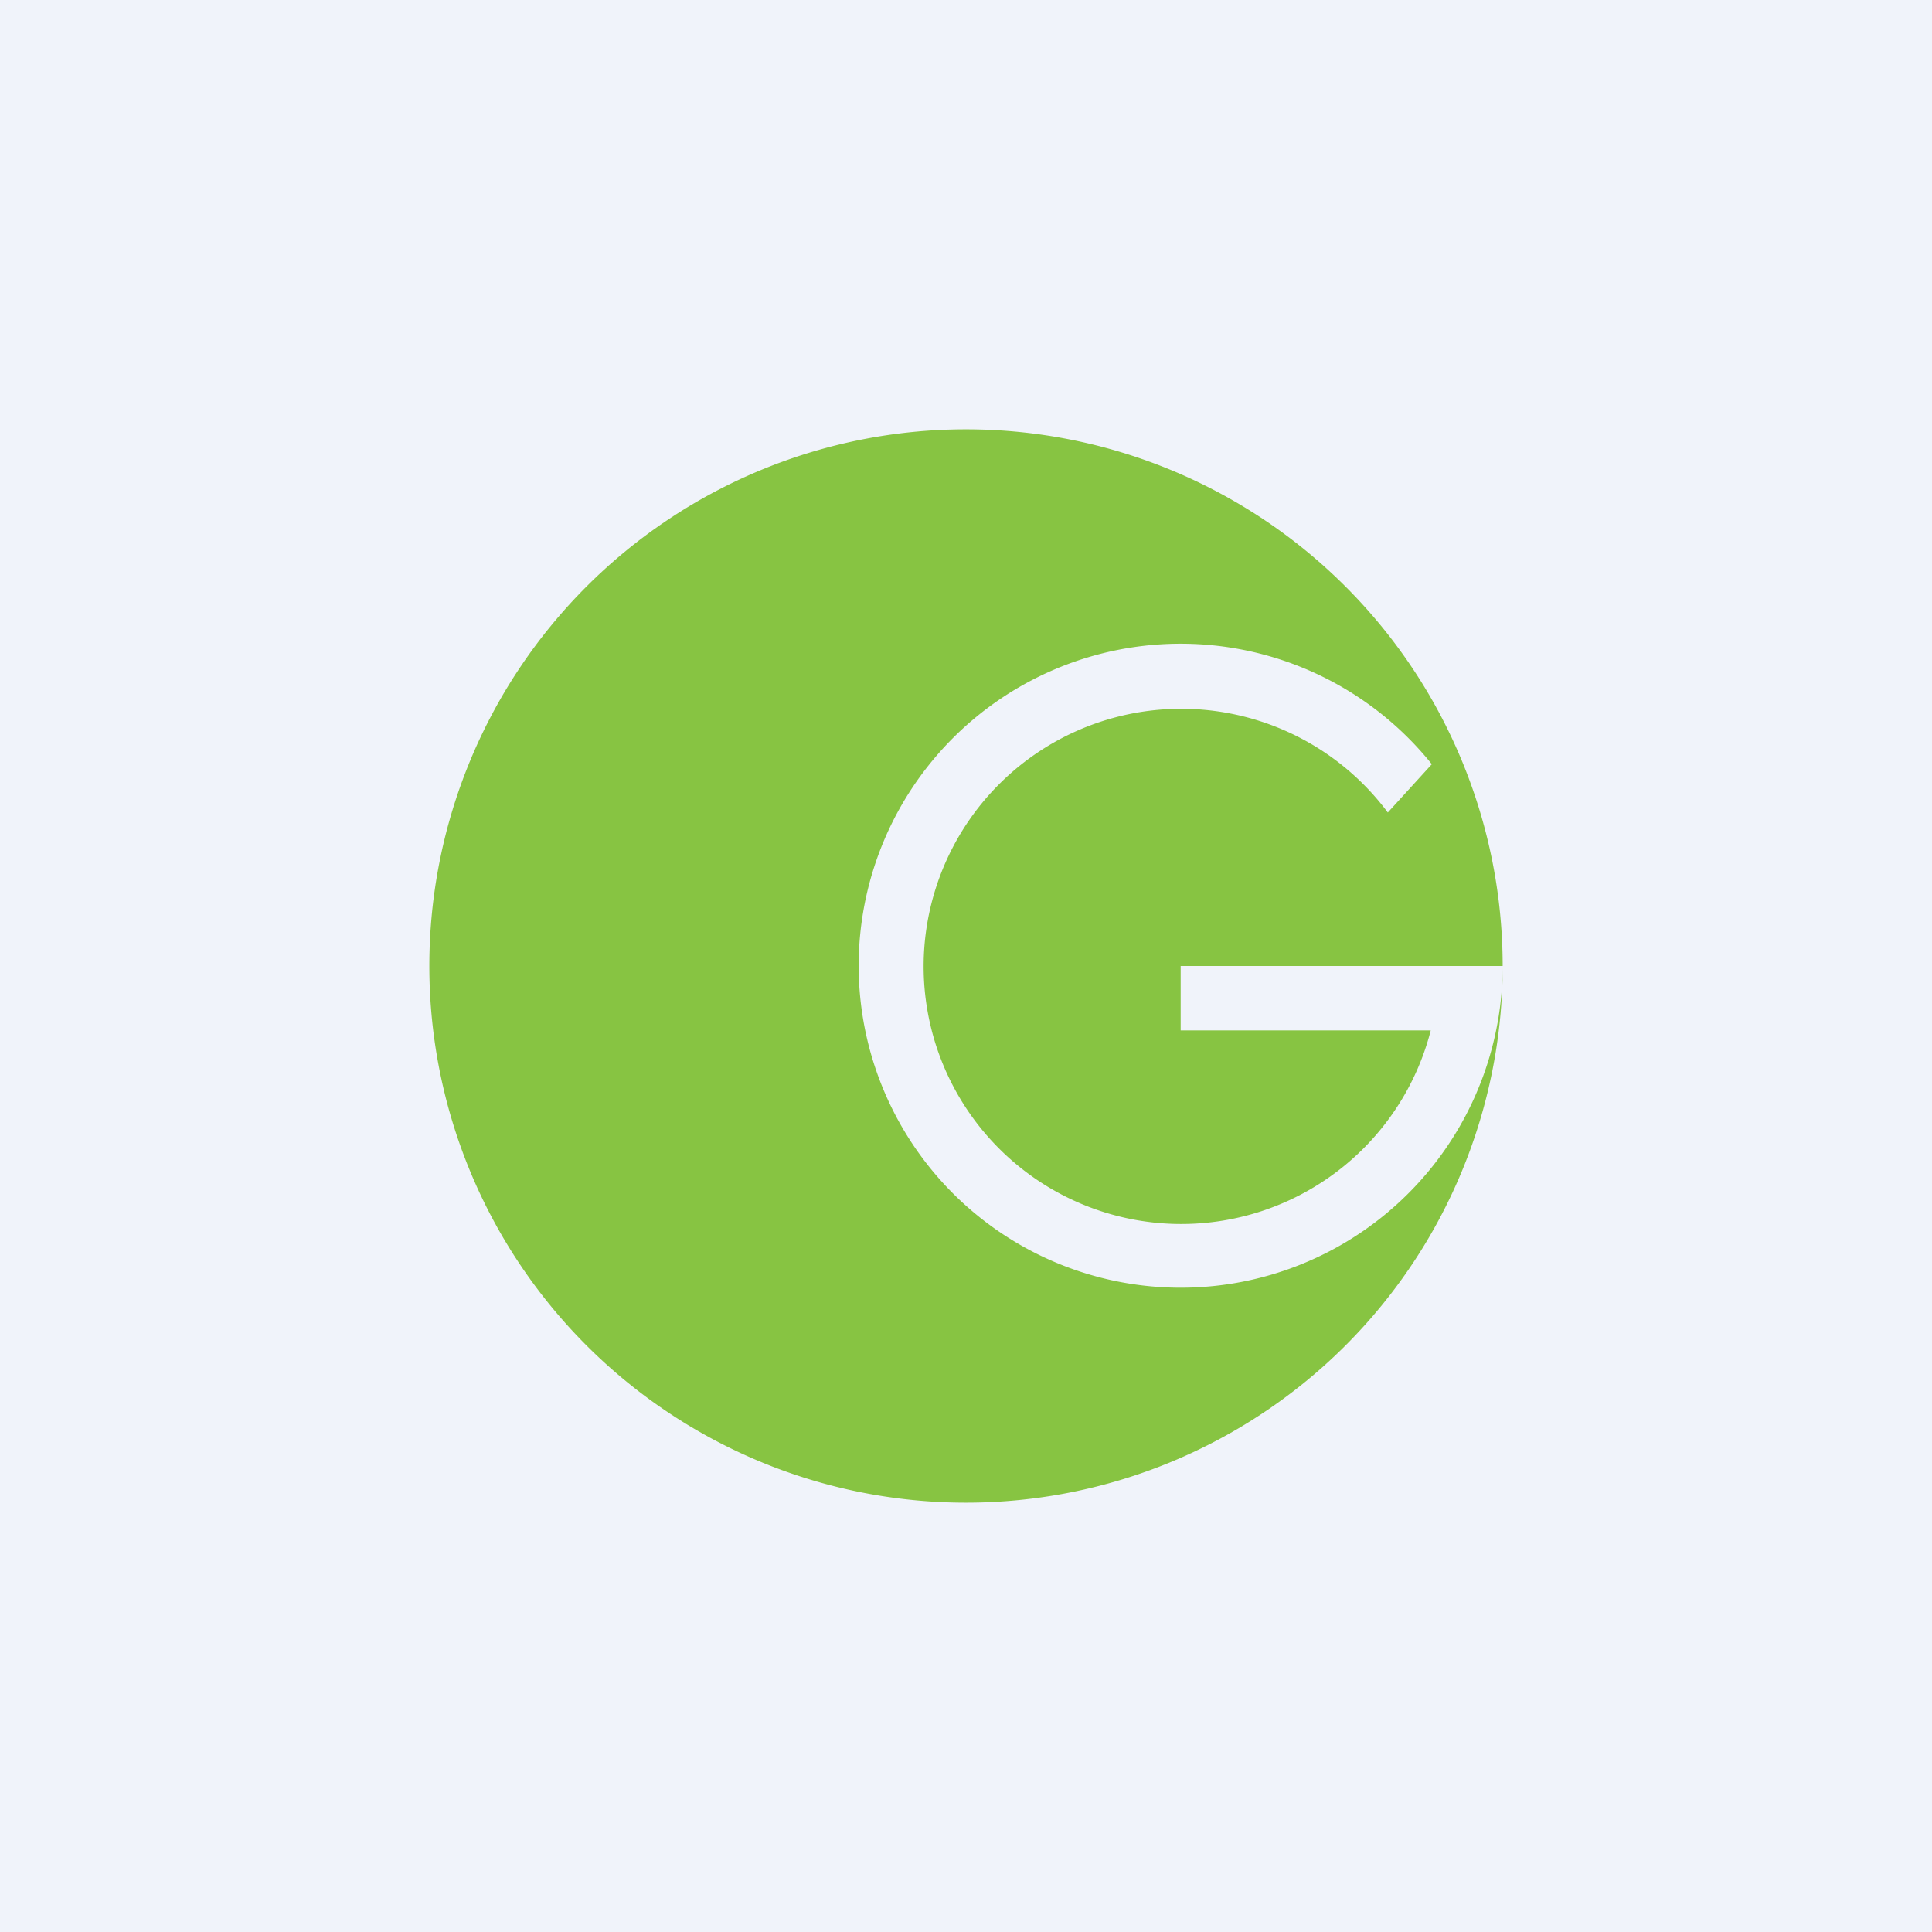 <!-- by TradingView --><svg width="18" height="18" viewBox="0 0 18 18" xmlns="http://www.w3.org/2000/svg"><path fill="#F0F3FA" d="M0 0h18v18H0z"/><path d="M14 9A5 5 0 1 0 4 9a5 5 0 0 0 10 0Zm-.3 0h.3a3 3 0 1 1-.66-1.88l-.41.45a2.4 2.4 0 1 0 .4 2.03H11V9h2.7Z" fill="#87C442"/></svg>